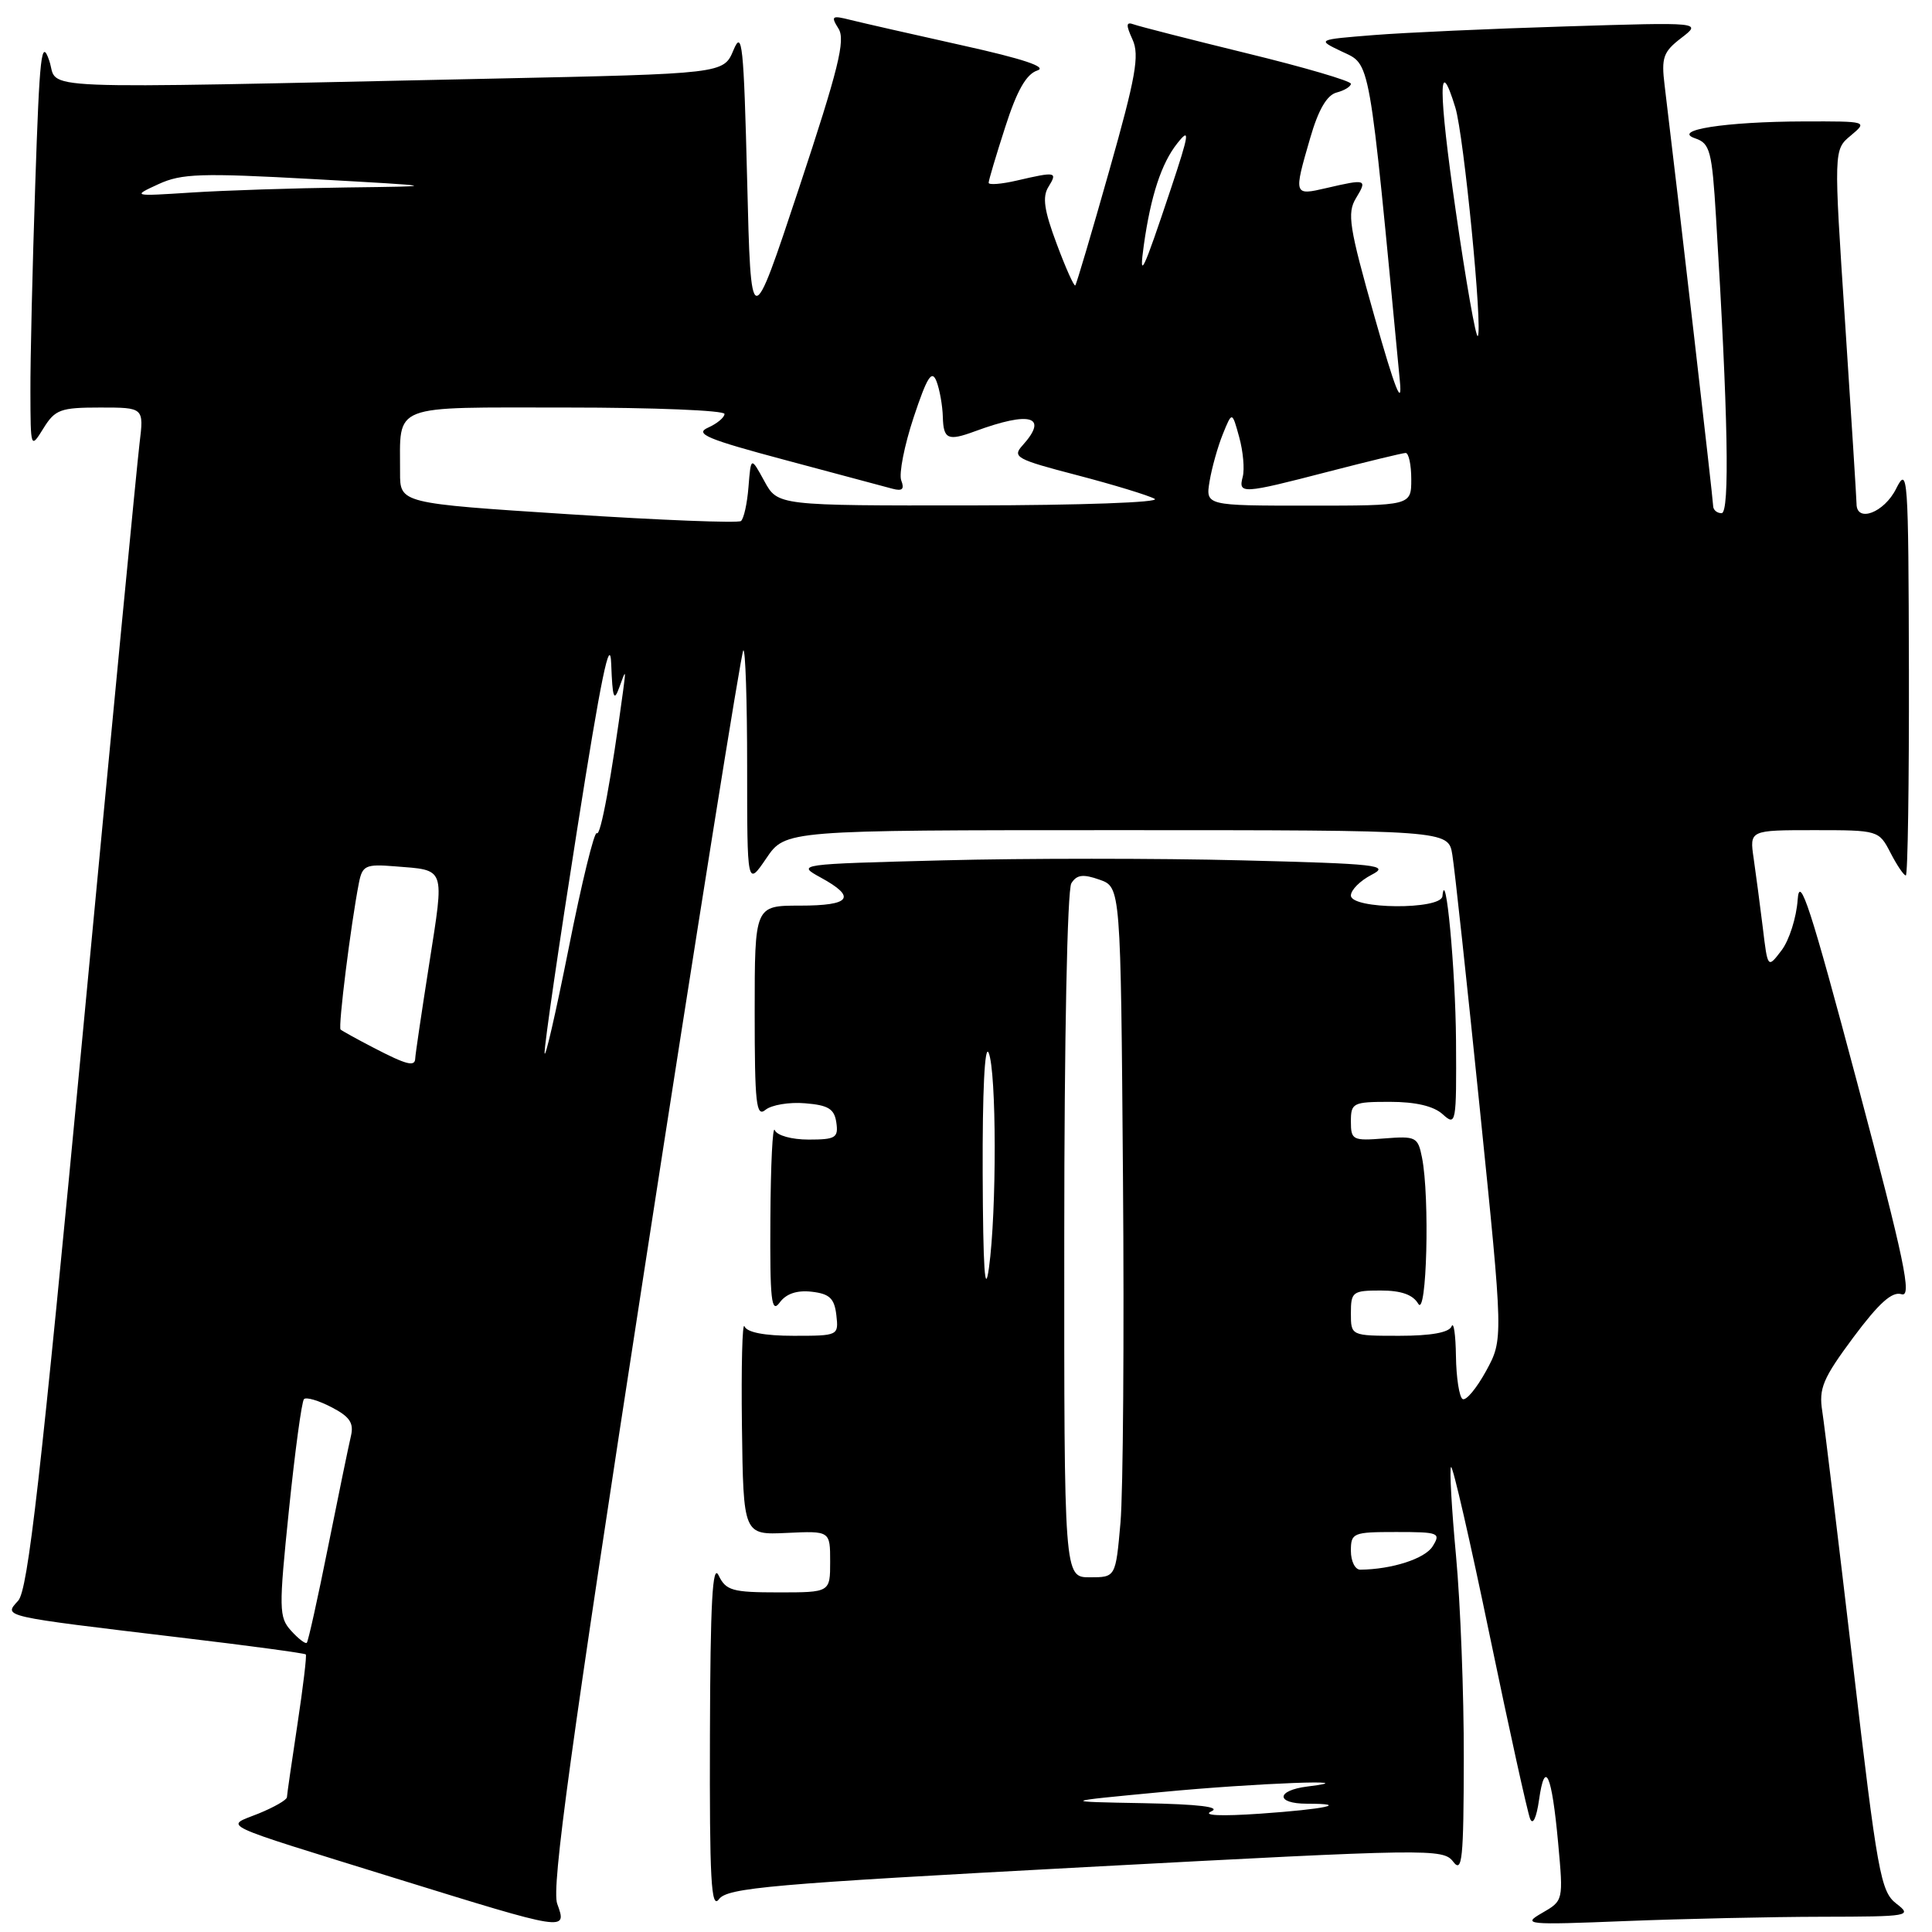 <?xml version="1.0" encoding="UTF-8" standalone="no"?>
<!DOCTYPE svg PUBLIC "-//W3C//DTD SVG 1.1//EN" "http://www.w3.org/Graphics/SVG/1.1/DTD/svg11.dtd" >
<svg xmlns="http://www.w3.org/2000/svg" xmlns:xlink="http://www.w3.org/1999/xlink" version="1.1" viewBox="0 0 256 256">
 <g >
 <path fill="currentColor"
d=" M 73.83 252.25 C 73.06 250.10 75.59 231.66 85.41 168.09 C 92.32 123.32 98.21 86.46 98.49 86.18 C 98.77 85.90 99.00 92.82 99.00 101.57 C 99.00 117.46 99.00 117.46 101.54 113.73 C 104.07 110.00 104.07 110.00 147.99 110.00 C 191.91 110.00 191.91 110.00 192.44 113.25 C 192.74 115.04 194.38 130.22 196.09 146.98 C 199.20 177.47 199.20 177.47 196.91 181.67 C 195.64 183.98 194.25 185.65 193.80 185.38 C 193.36 185.11 192.96 182.55 192.92 179.69 C 192.88 176.84 192.62 175.06 192.34 175.75 C 192.01 176.57 189.61 177.00 185.42 177.00 C 179.00 177.00 179.00 177.00 179.00 174.00 C 179.00 171.17 179.23 171.00 182.95 171.00 C 185.66 171.00 187.22 171.55 187.92 172.75 C 189.05 174.70 189.47 158.61 188.42 153.37 C 187.88 150.65 187.61 150.52 183.42 150.85 C 179.24 151.18 179.00 151.06 179.00 148.60 C 179.00 146.14 179.27 146.00 184.17 146.00 C 187.58 146.00 189.97 146.56 191.17 147.65 C 192.93 149.25 193.00 148.89 192.93 137.90 C 192.86 128.42 191.55 114.47 191.13 118.75 C 190.94 120.58 179.00 120.49 179.00 118.66 C 179.00 117.92 180.24 116.69 181.75 115.91 C 184.23 114.64 182.53 114.45 164.50 114.00 C 153.50 113.72 135.72 113.72 125.00 114.00 C 105.64 114.50 105.52 114.51 108.75 116.28 C 113.55 118.90 112.73 120.00 106.00 120.00 C 100.00 120.00 100.00 120.00 100.00 134.12 C 100.00 146.26 100.20 148.08 101.43 147.06 C 102.22 146.41 104.58 146.01 106.68 146.19 C 109.76 146.44 110.56 146.93 110.82 148.75 C 111.11 150.76 110.71 151.00 107.15 151.00 C 104.90 151.00 102.95 150.46 102.66 149.75 C 102.38 149.06 102.12 154.32 102.08 161.44 C 102.01 172.29 102.21 174.09 103.30 172.61 C 104.16 171.42 105.59 170.94 107.55 171.16 C 109.92 171.43 110.56 172.04 110.82 174.25 C 111.13 176.98 111.09 177.00 105.15 177.00 C 101.31 177.00 98.98 176.55 98.65 175.75 C 98.36 175.06 98.21 181.00 98.31 188.95 C 98.50 203.39 98.50 203.39 104.25 203.12 C 110.00 202.85 110.00 202.85 110.00 206.93 C 110.00 211.00 110.00 211.00 103.15 211.00 C 97.04 211.00 96.19 210.76 95.22 208.75 C 94.41 207.06 94.12 212.33 94.07 229.94 C 94.01 249.03 94.23 253.06 95.26 251.66 C 96.37 250.14 102.02 249.64 143.85 247.40 C 189.51 244.96 191.23 244.93 192.56 246.69 C 193.75 248.25 193.94 246.37 193.96 233.00 C 193.98 224.47 193.51 212.39 192.93 206.15 C 192.35 199.91 192.05 194.62 192.27 194.39 C 192.50 194.17 194.81 204.23 197.40 216.74 C 200.00 229.26 202.41 240.18 202.75 241.00 C 203.11 241.89 203.59 240.87 203.93 238.50 C 204.71 233.00 205.62 235.05 206.46 244.18 C 207.16 251.85 207.16 251.85 204.33 253.48 C 201.65 255.02 202.22 255.08 215.41 254.55 C 223.06 254.25 234.76 253.99 241.41 253.98 C 253.06 253.96 253.42 253.89 251.26 252.23 C 249.20 250.63 248.76 248.21 245.52 220.50 C 243.58 204.00 241.76 188.92 241.46 187.00 C 240.98 183.97 241.54 182.65 245.57 177.22 C 248.97 172.66 250.71 171.09 251.96 171.49 C 253.38 171.94 252.39 167.18 246.09 143.47 C 239.92 120.27 238.44 115.72 238.20 119.21 C 238.04 121.57 237.08 124.59 236.07 125.92 C 234.23 128.34 234.23 128.34 233.58 122.92 C 233.21 119.94 232.67 115.81 232.37 113.75 C 231.82 110.00 231.82 110.00 240.39 110.00 C 248.89 110.00 248.96 110.02 250.50 113.00 C 251.35 114.65 252.26 116.00 252.53 116.00 C 252.79 116.00 252.97 103.74 252.94 88.75 C 252.88 62.95 252.79 61.67 251.25 64.75 C 249.67 67.93 246.00 69.32 246.00 66.75 C 245.99 66.06 245.31 55.23 244.48 42.67 C 242.97 19.84 242.97 19.84 245.24 17.96 C 247.49 16.07 247.46 16.07 239.00 16.09 C 228.58 16.12 221.40 17.25 224.64 18.34 C 226.58 19.00 226.85 20.01 227.38 28.78 C 228.98 54.94 229.22 68.00 228.12 68.00 C 227.50 68.00 227.00 67.56 227.00 67.03 C 227.00 66.23 222.37 26.12 220.57 11.31 C 220.12 7.63 220.38 6.87 222.78 5.03 C 225.50 2.94 225.50 2.94 207.50 3.50 C 197.60 3.80 186.12 4.32 182.00 4.65 C 174.50 5.25 174.50 5.25 177.74 6.80 C 181.67 8.69 181.32 6.71 185.49 50.50 C 185.83 54.06 184.86 51.61 182.14 42.00 C 178.76 30.06 178.47 28.24 179.68 26.25 C 181.20 23.74 181.05 23.69 175.75 24.92 C 171.41 25.93 171.40 25.89 173.61 18.28 C 174.69 14.54 175.82 12.60 177.11 12.26 C 178.15 11.99 179.00 11.46 179.00 11.10 C 179.00 10.73 172.81 8.91 165.25 7.07 C 157.69 5.22 150.92 3.49 150.22 3.23 C 149.20 2.86 149.17 3.28 150.07 5.25 C 151.01 7.32 150.50 10.20 146.98 22.62 C 144.67 30.80 142.64 37.64 142.48 37.82 C 142.32 37.99 141.21 35.52 140.02 32.32 C 138.35 27.87 138.09 26.09 138.93 24.75 C 140.16 22.76 139.93 22.72 134.75 23.92 C 132.69 24.40 131.00 24.53 131.00 24.22 C 131.00 23.90 131.99 20.57 133.20 16.83 C 134.75 11.99 135.99 9.82 137.45 9.34 C 138.84 8.89 135.63 7.81 127.50 6.01 C 120.90 4.54 114.25 3.03 112.73 2.65 C 110.21 2.01 110.06 2.12 111.11 3.80 C 112.05 5.31 111.10 9.15 105.88 24.90 C 99.50 44.14 99.50 44.14 99.00 23.82 C 98.55 5.88 98.34 3.87 97.19 6.64 C 95.88 9.77 95.88 9.77 65.19 10.42 C 2.21 11.76 7.88 11.99 6.52 8.02 C 5.49 5.01 5.24 7.23 4.67 24.43 C 4.30 35.37 4.01 47.74 4.03 51.91 C 4.05 59.47 4.06 59.49 5.76 56.75 C 7.30 54.26 8.02 54.00 13.27 54.00 C 19.07 54.00 19.07 54.00 18.49 58.75 C 18.17 61.36 14.78 96.53 10.97 136.91 C 5.37 196.02 3.71 210.66 2.41 212.10 C 0.47 214.24 -0.04 214.12 23.88 216.98 C 32.89 218.05 40.38 219.06 40.52 219.22 C 40.66 219.37 40.16 223.55 39.41 228.50 C 38.66 233.45 38.03 237.79 38.02 238.14 C 38.01 238.50 36.31 239.47 34.25 240.31 C 29.79 242.11 28.24 241.38 52.50 248.91 C 75.20 255.94 75.17 255.94 73.83 252.25 Z  M 160.50 240.02 C 161.84 239.43 158.86 239.07 151.50 238.93 C 140.50 238.73 140.50 238.73 154.00 237.45 C 166.44 236.26 181.51 235.70 173.25 236.72 C 169.07 237.24 169.01 239.00 173.17 239.00 C 178.97 239.00 175.61 239.72 167.00 240.32 C 161.76 240.68 159.27 240.57 160.50 240.02 Z  M 38.58 216.09 C 36.95 214.29 36.93 213.26 38.29 200.04 C 39.09 192.28 39.98 185.68 40.28 185.39 C 40.57 185.09 42.21 185.57 43.92 186.46 C 46.34 187.71 46.91 188.55 46.50 190.28 C 46.21 191.50 44.85 198.09 43.48 204.92 C 42.11 211.76 40.84 217.50 40.65 217.68 C 40.47 217.86 39.54 217.15 38.58 216.09 Z  M 141.02 163.75 C 141.02 137.75 141.42 117.88 141.96 117.04 C 142.67 115.90 143.51 115.79 145.69 116.56 C 148.50 117.55 148.50 117.55 148.80 156.02 C 148.97 177.19 148.82 197.76 148.47 201.75 C 147.83 209.00 147.83 209.00 144.41 209.00 C 141.00 209.00 141.00 209.00 141.02 163.75 Z  M 179.00 205.50 C 179.00 203.11 179.27 203.00 185.01 203.00 C 190.66 203.00 190.95 203.11 189.83 204.90 C 188.81 206.54 184.42 207.95 180.25 207.99 C 179.56 208.00 179.00 206.88 179.00 205.50 Z  M 130.21 155.50 C 130.17 144.64 130.48 138.29 131.00 139.50 C 132.05 141.95 132.08 160.48 131.04 168.00 C 130.51 171.86 130.26 168.13 130.21 155.50 Z  M 49.50 138.83 C 47.30 137.69 45.33 136.60 45.13 136.42 C 44.78 136.11 46.49 122.45 47.56 116.98 C 48.01 114.69 48.45 114.48 52.28 114.79 C 59.12 115.34 58.90 114.71 56.88 127.67 C 55.86 134.17 55.02 139.84 55.02 140.25 C 54.99 141.39 53.87 141.10 49.50 138.83 Z  M 72.16 139.50 C 72.14 138.40 74.07 125.12 76.46 110.00 C 79.63 89.83 80.84 83.97 80.99 88.00 C 81.16 92.55 81.35 93.07 82.09 91.00 C 82.92 88.66 82.95 88.69 82.57 91.50 C 81.00 103.16 79.57 110.90 79.08 110.40 C 78.76 110.08 77.08 116.94 75.35 125.66 C 73.61 134.37 72.18 140.60 72.16 139.50 Z  M 75.25 68.13 C 53.00 66.69 53.00 66.69 53.01 62.60 C 53.04 53.39 51.48 54.00 75.12 54.00 C 86.60 54.00 96.00 54.38 96.00 54.85 C 96.00 55.31 95.02 56.13 93.81 56.67 C 91.99 57.48 93.71 58.20 104.06 60.96 C 110.90 62.78 117.29 64.49 118.26 64.76 C 119.56 65.11 119.87 64.82 119.42 63.66 C 119.09 62.78 119.83 59.03 121.06 55.31 C 122.85 49.93 123.47 48.95 124.09 50.52 C 124.51 51.61 124.89 53.74 124.93 55.25 C 125.01 58.21 125.60 58.47 129.18 57.15 C 136.55 54.43 138.98 55.15 135.49 59.02 C 134.09 60.56 134.66 60.87 142.74 62.97 C 147.56 64.23 152.18 65.64 153.00 66.10 C 153.84 66.57 143.22 66.95 128.78 66.97 C 103.05 67.00 103.05 67.00 101.28 63.75 C 99.50 60.50 99.50 60.50 99.18 64.50 C 99.01 66.70 98.56 68.74 98.18 69.04 C 97.81 69.33 87.49 68.93 75.25 68.13 Z  M 160.28 63.75 C 160.58 61.96 161.37 59.15 162.04 57.50 C 163.26 54.50 163.26 54.50 164.20 57.92 C 164.72 59.80 164.93 62.16 164.67 63.17 C 164.06 65.49 164.55 65.47 176.00 62.50 C 181.22 61.15 185.84 60.03 186.25 60.02 C 186.66 60.01 187.00 61.58 187.00 63.50 C 187.00 67.00 187.00 67.00 173.37 67.00 C 159.74 67.00 159.74 67.00 160.28 63.75 Z  M 192.90 27.99 C 190.59 12.01 190.57 6.84 192.84 14.25 C 193.97 17.91 196.50 43.83 195.81 44.53 C 195.56 44.78 194.25 37.33 192.90 27.99 Z  M 151.56 32.50 C 152.48 25.95 153.89 21.65 155.99 19.00 C 157.71 16.83 157.60 17.64 155.15 25.00 C 151.43 36.15 150.89 37.29 151.56 32.50 Z  M 21.00 24.40 C 24.06 22.99 26.64 22.91 41.50 23.73 C 58.50 24.68 58.50 24.68 45.90 24.84 C 38.97 24.93 29.75 25.23 25.40 25.51 C 17.51 26.02 17.50 26.01 21.00 24.40 Z "/>
</g>
</svg>
